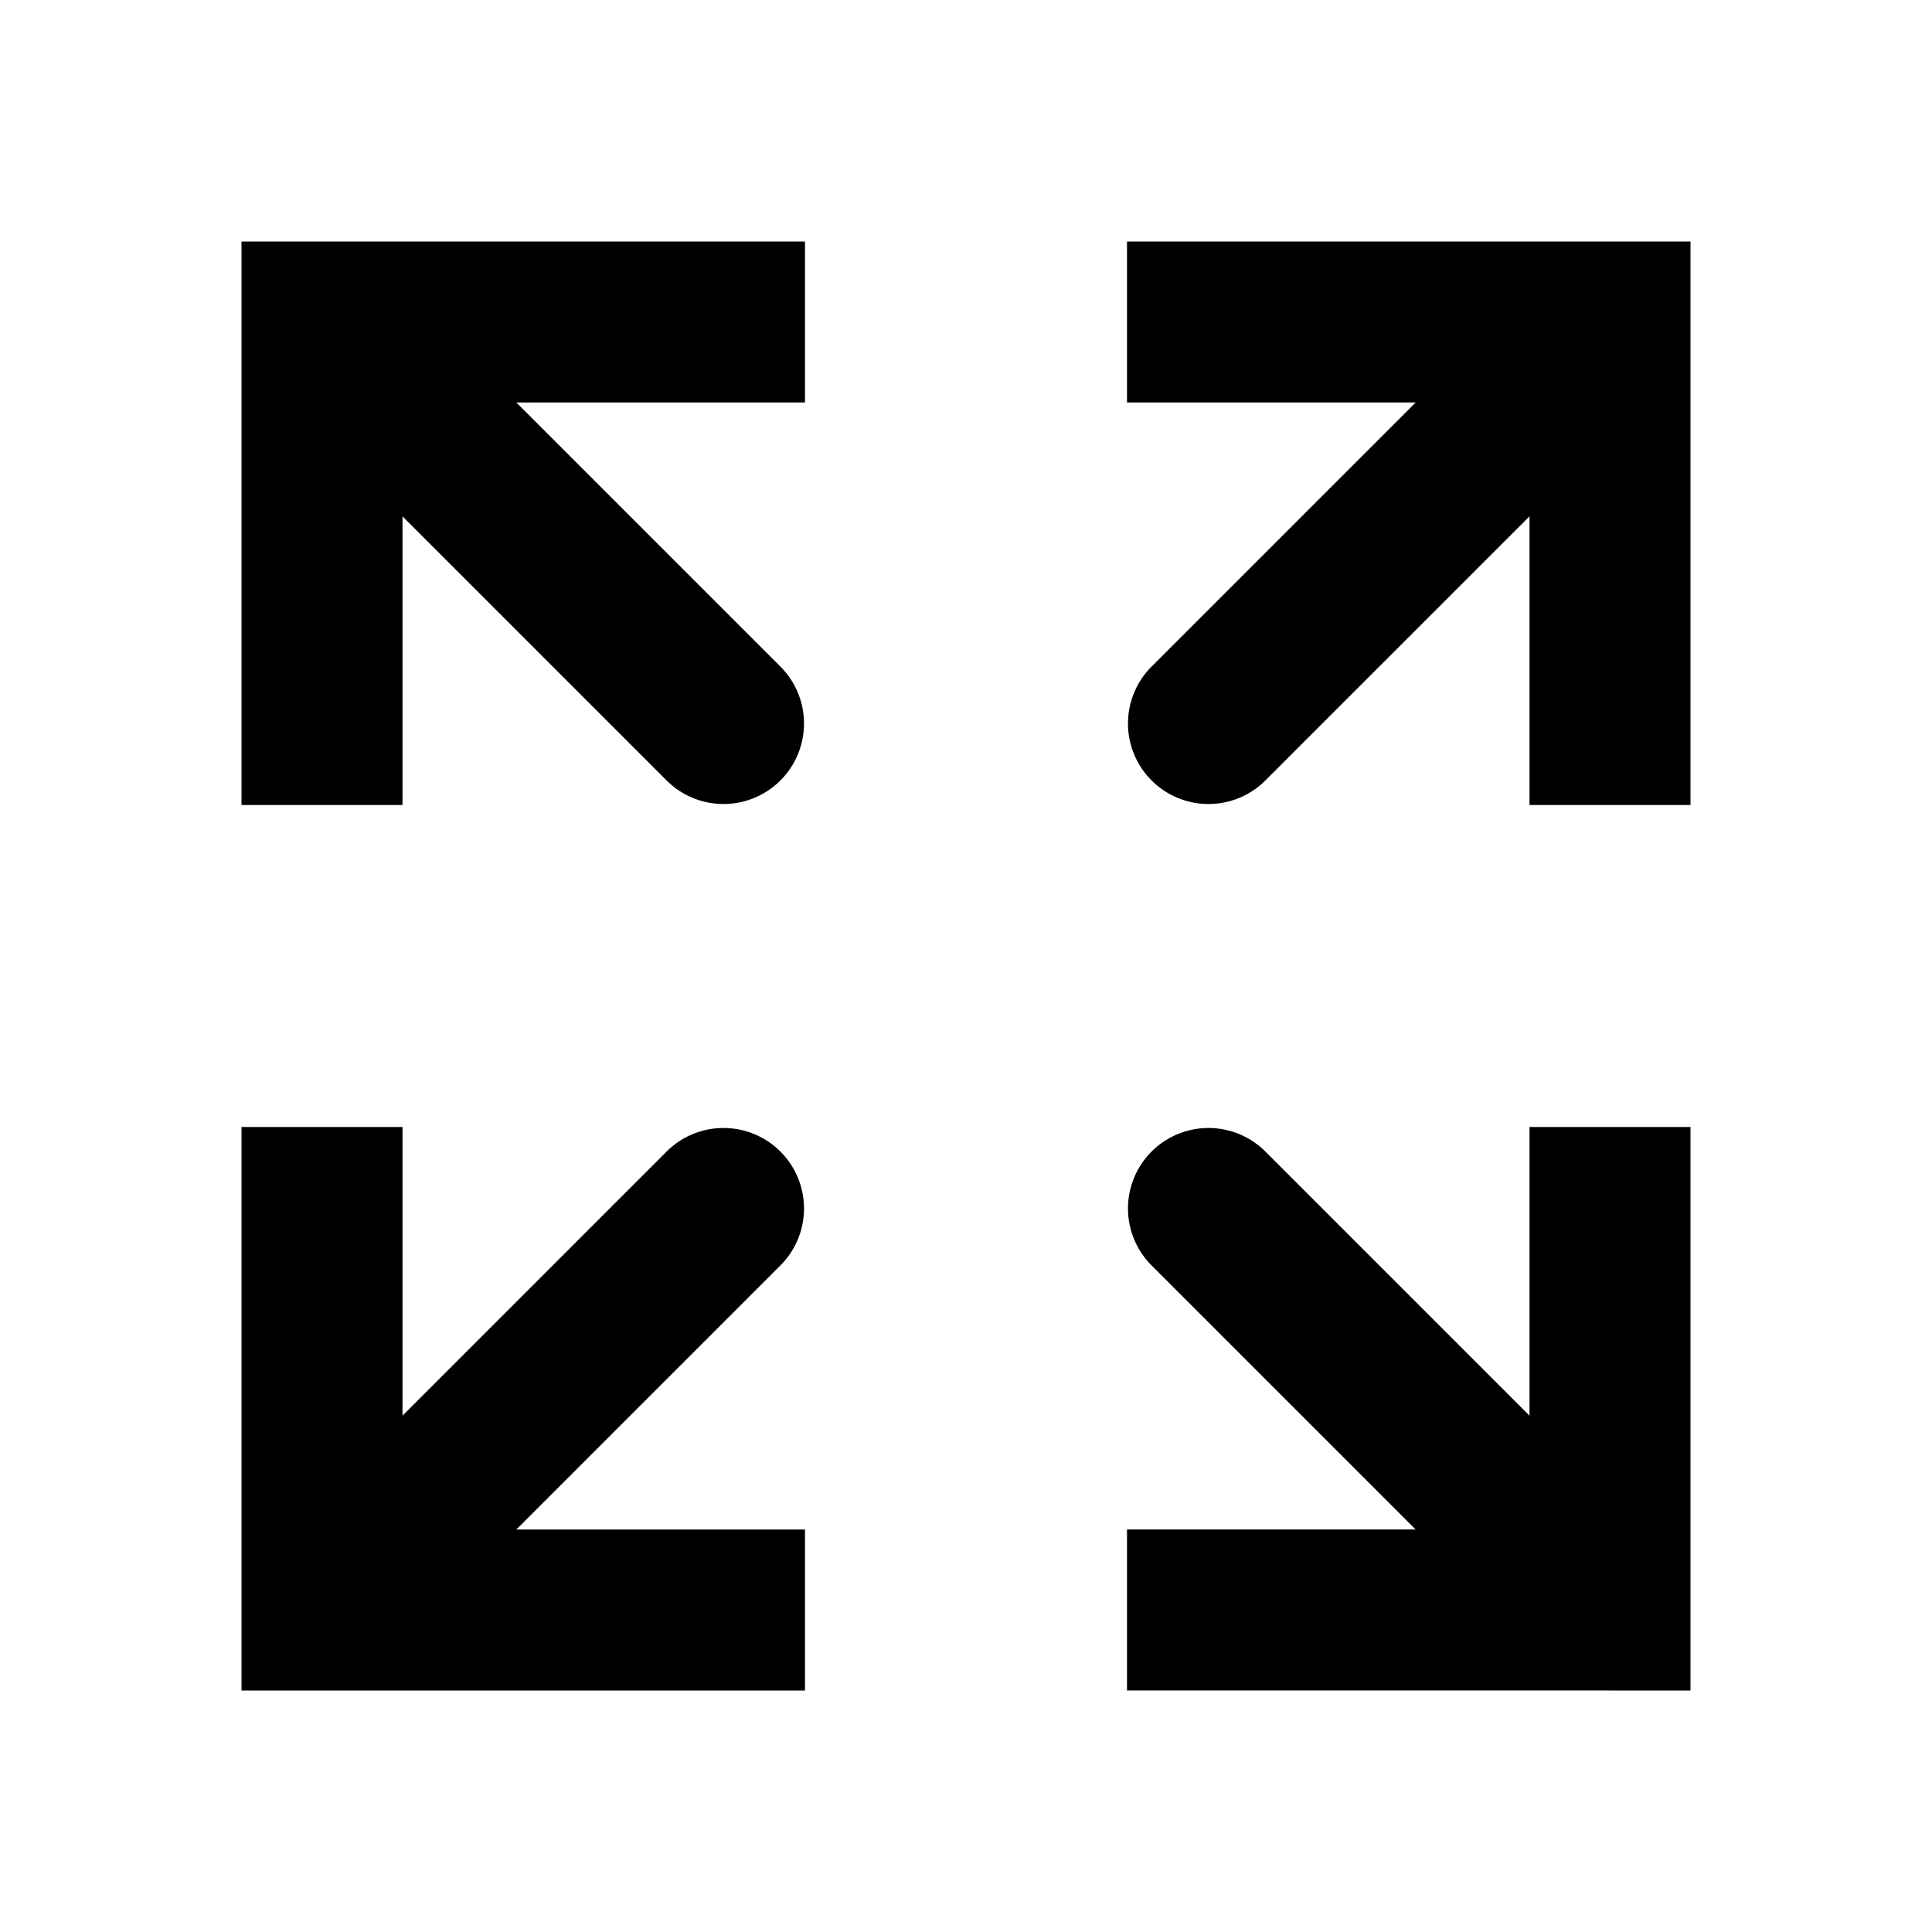 <svg xmlns="http://www.w3.org/2000/svg" width="3em" height="3em" viewBox="0 0 24 24"><path fill="currentColor" d="M20 20v1h1v-1zm-4.293-5.707a1 1 0 0 0-1.414 1.414zM19 14v6h2v-6zm1 5h-6v2h6zm.707.293l-5-5l-1.414 1.414l5 5zM4 20H3v1h1zm5.707-4.293a1 1 0 0 0-1.414-1.414zM3 14v6h2v-6zm1 7h6v-2H4zm.707-.293l5-5l-1.414-1.414l-5 5zM20 4h1V3h-1zm-5.707 4.293a1 1 0 0 0 1.414 1.414zM21 10V4h-2v6zm-1-7h-6v2h6zm-.707.293l-5 5l1.414 1.414l5-5zM4 4V3H3v1zm4.293 5.707a1 1 0 0 0 1.414-1.414zM5 10V4H3v6zM4 5h6V3H4zm-.707-.293l5 5l1.414-1.414l-5-5z"/></svg>